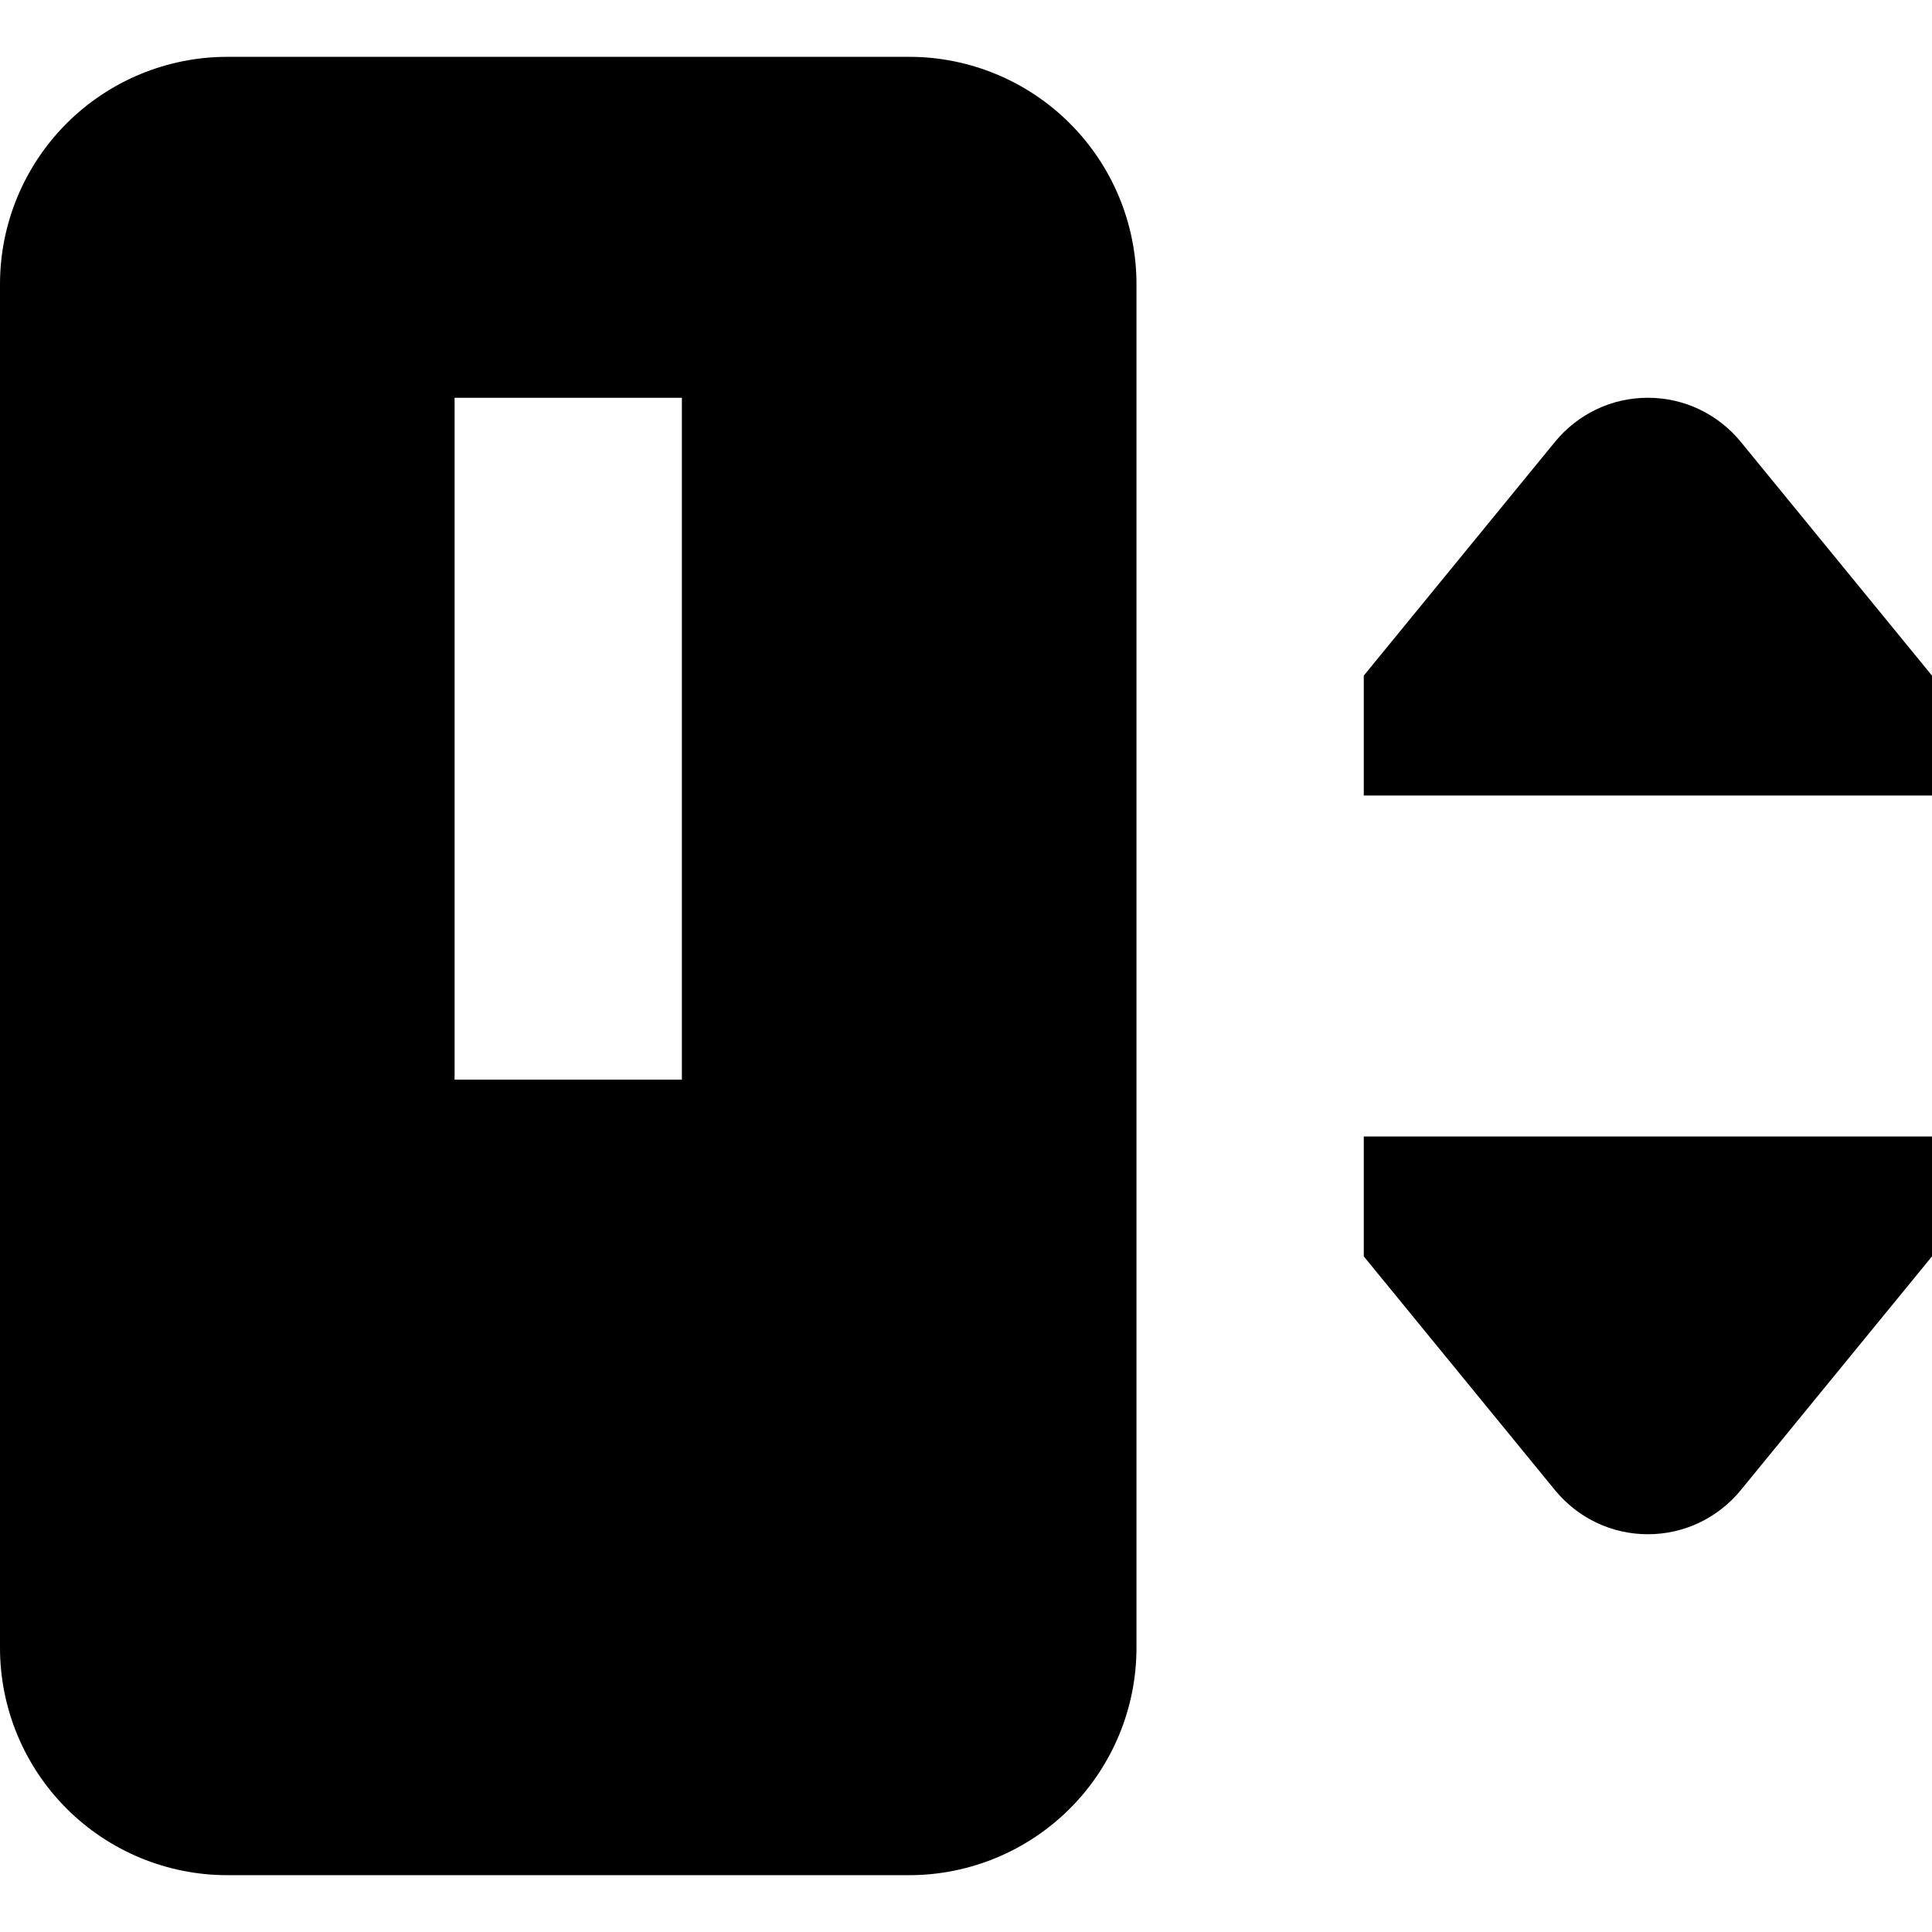 <svg xmlns="http://www.w3.org/2000/svg" width="1.25em" height="1.25em" fill="none" viewBox="0 0 17 16"><path fill="currentColor" fill-rule="evenodd" d="M2 0H8C8.53 0 9.039 0.211 9.414 0.586C9.789 0.961 10 1.47 10 2V14C10 14.53 9.789 15.039 9.414 15.414C9.039 15.789 8.53 16 8 16H2C1.47 16 0.961 15.789 0.586 15.414C0.211 15.039 0 14.53 0 14V2C0 1.47 0.211 0.961 0.586 0.586C0.961 0.211 1.47 0 2 0ZM4 9H6V3H4V9ZM15.315 3.385C15.216 3.265 15.092 3.168 14.951 3.101C14.81 3.034 14.656 3 14.5 3C14.344 3 14.19 3.034 14.049 3.101C13.908 3.168 13.784 3.265 13.685 3.385L12 5.445V6.5H17V5.445L15.315 3.385ZM12 10.555L13.685 12.615C13.784 12.735 13.908 12.832 14.049 12.899C14.19 12.966 14.344 13 14.5 13C14.656 13 14.81 12.966 14.951 12.899C15.092 12.832 15.216 12.735 15.315 12.615L17 10.555V9.5H12V10.555Z" clip-rule="evenodd"/></svg>